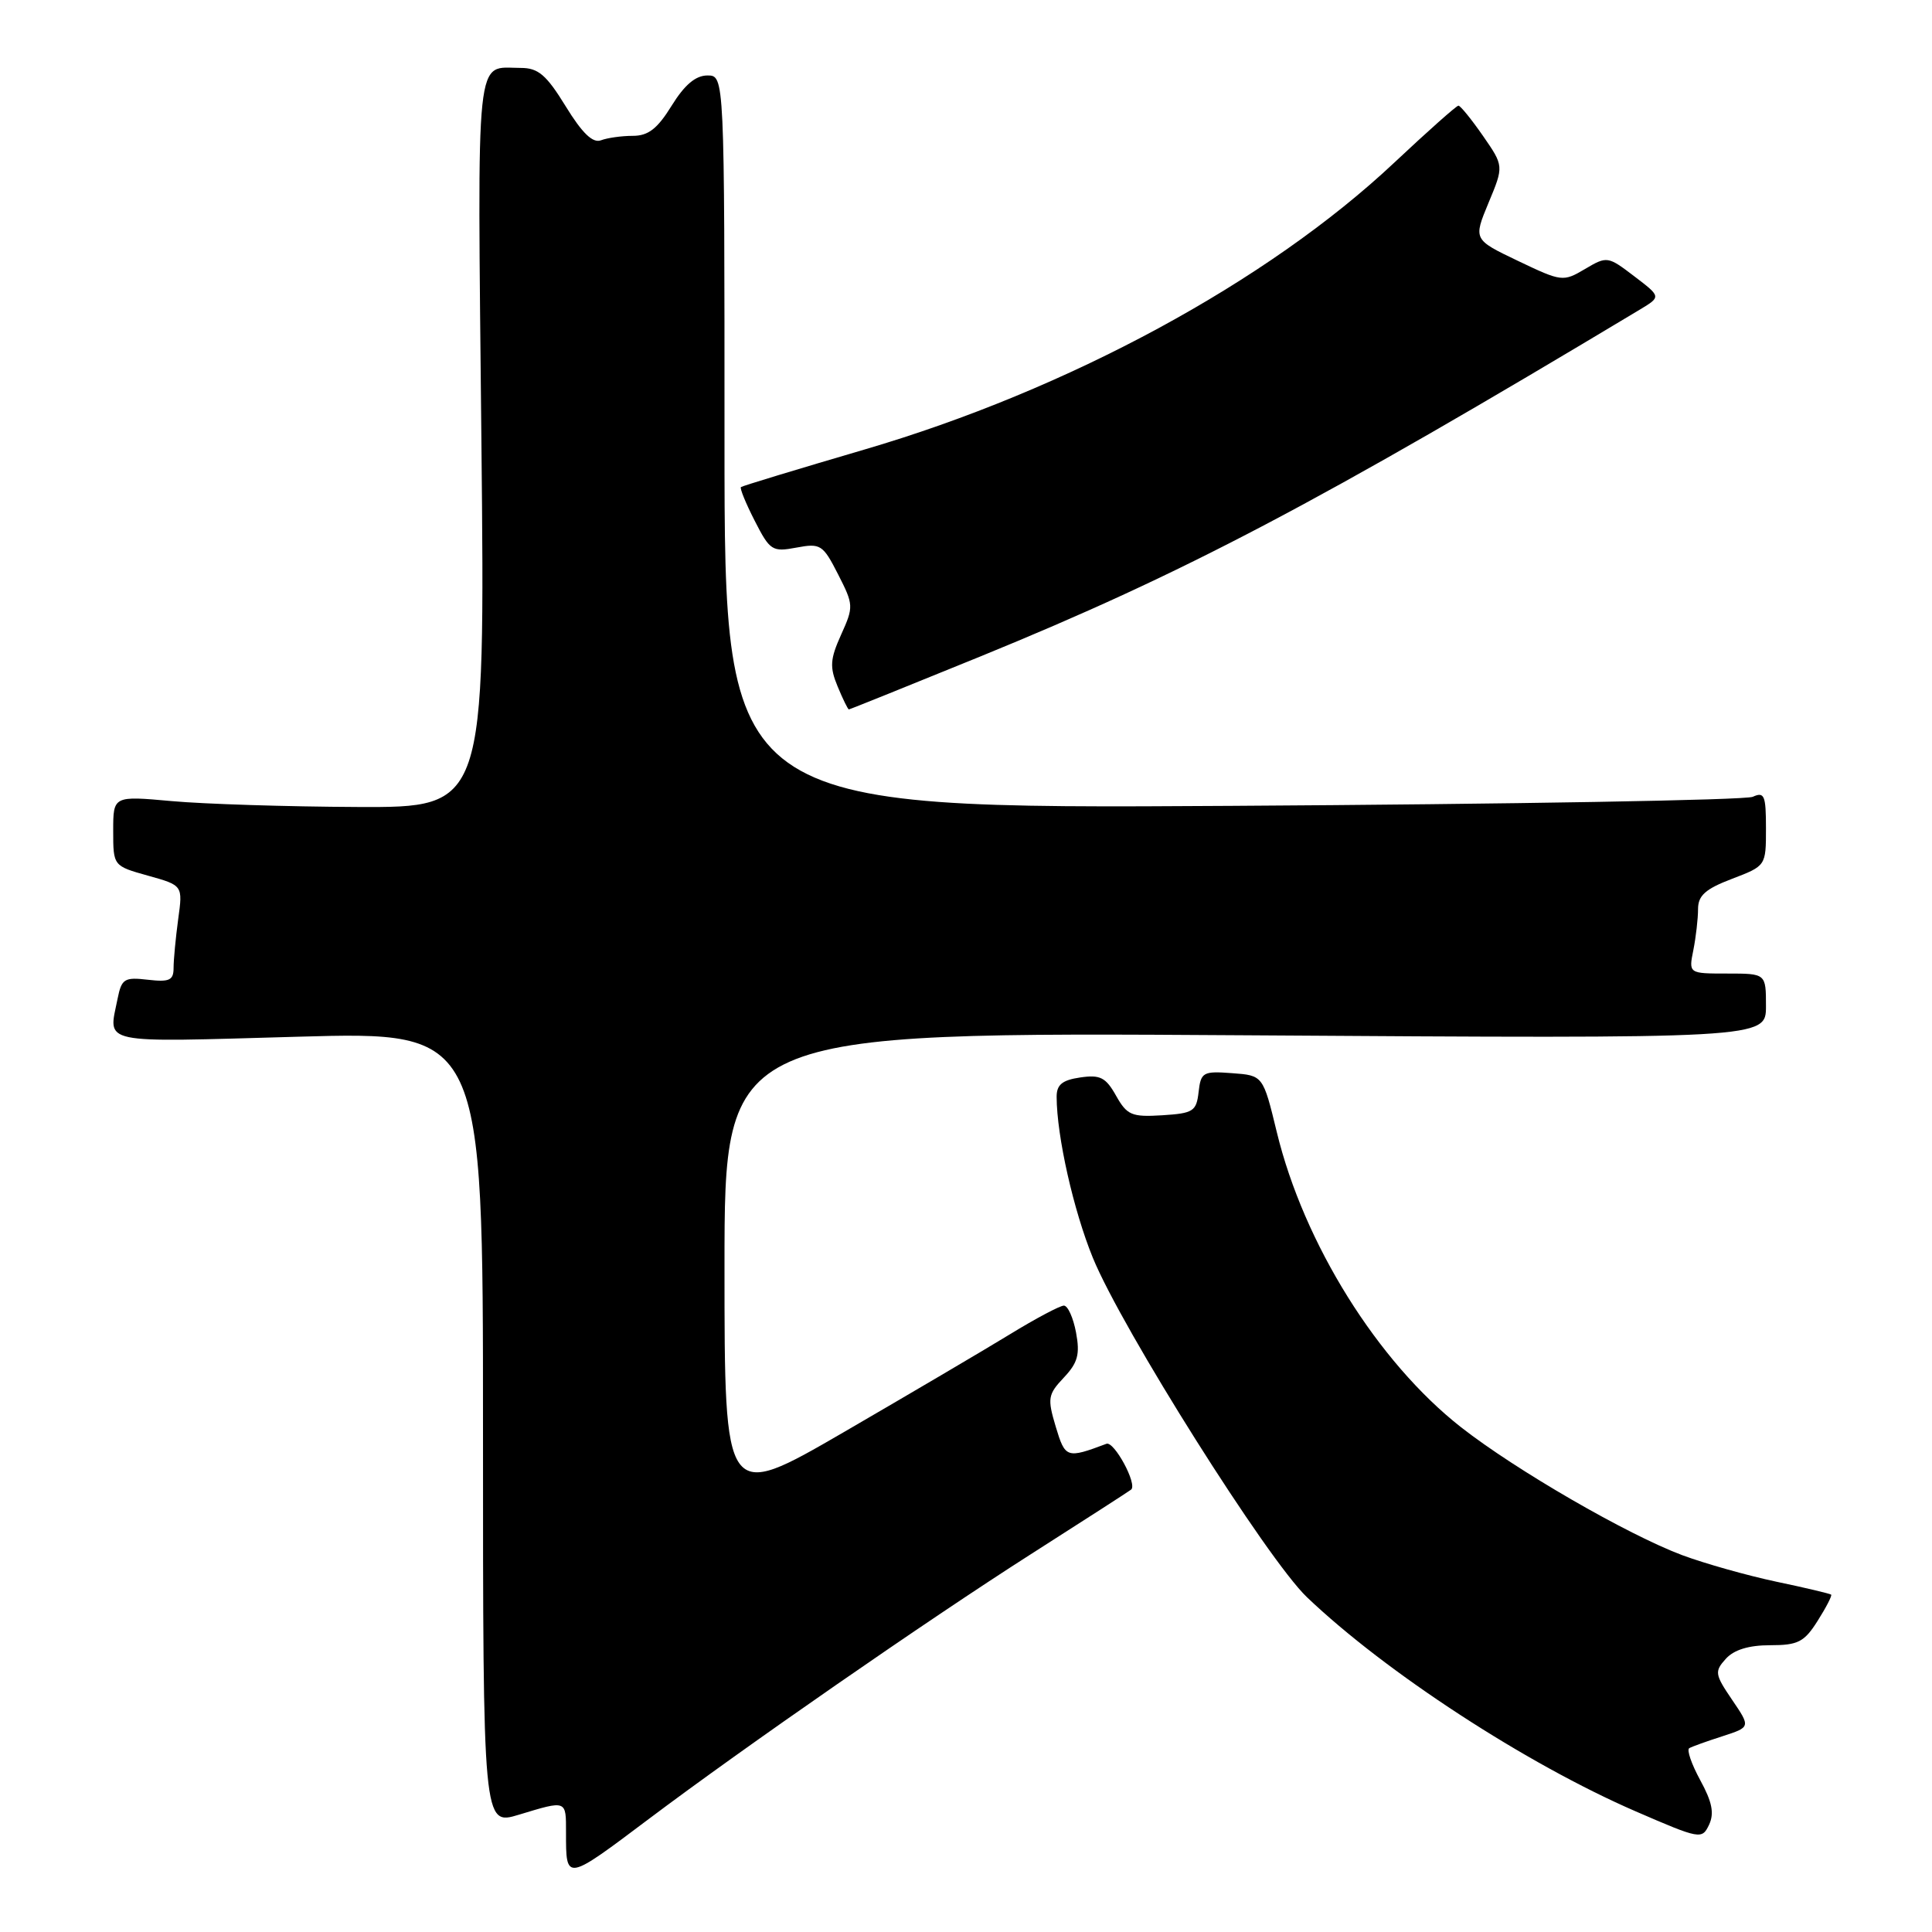 <?xml version="1.0" encoding="UTF-8" standalone="no"?>
<!DOCTYPE svg PUBLIC "-//W3C//DTD SVG 1.1//EN" "http://www.w3.org/Graphics/SVG/1.1/DTD/svg11.dtd" >
<svg xmlns="http://www.w3.org/2000/svg" xmlns:xlink="http://www.w3.org/1999/xlink" version="1.1" viewBox="0 0 256 256">
 <g >
 <path fill="currentColor"
d=" M 86.00 241.00 C 98.59 231.53 122.78 214.76 136.50 206.00 C 143.65 201.44 149.67 197.56 149.88 197.38 C 150.74 196.68 147.63 190.93 146.61 191.31 C 141.33 193.29 141.15 193.23 139.89 189.04 C 138.77 185.29 138.85 184.78 140.96 182.54 C 142.82 180.57 143.12 179.45 142.58 176.56 C 142.21 174.60 141.49 173.00 140.97 173.00 C 140.46 173.00 137.21 174.72 133.77 176.83 C 130.32 178.94 120.41 184.77 111.75 189.80 C 96.00 198.93 96.00 198.93 96.00 167.84 C 96.00 136.74 96.00 136.74 165.00 137.18 C 234.00 137.63 234.00 137.63 234.00 133.32 C 234.00 129.00 234.00 129.00 228.88 129.00 C 223.75 129.00 223.75 129.00 224.38 125.88 C 224.72 124.16 225.00 121.72 225.00 120.46 C 225.00 118.66 225.98 117.79 229.50 116.45 C 234.00 114.73 234.00 114.73 234.00 109.76 C 234.00 105.39 233.79 104.88 232.25 105.58 C 231.29 106.02 200.24 106.56 163.25 106.78 C 96.00 107.19 96.00 107.19 96.00 58.59 C 96.00 10.00 96.00 10.00 93.74 10.00 C 92.17 10.00 90.71 11.24 89.00 14.00 C 87.11 17.06 85.90 18.00 83.85 18.00 C 82.37 18.00 80.47 18.27 79.63 18.59 C 78.55 19.00 77.15 17.66 74.96 14.09 C 72.39 9.91 71.32 9.00 69.00 9.00 C 62.91 9.00 63.26 5.68 63.79 58.55 C 64.28 107.00 64.28 107.00 47.39 106.93 C 38.10 106.89 27.01 106.54 22.75 106.15 C 15.00 105.45 15.00 105.45 15.00 110.09 C 15.00 114.74 15.00 114.74 19.61 116.03 C 24.23 117.32 24.23 117.32 23.61 121.80 C 23.28 124.26 23.00 127.17 23.00 128.25 C 23.00 129.90 22.45 130.15 19.58 129.82 C 16.48 129.46 16.11 129.69 15.58 132.34 C 14.36 138.45 12.79 138.12 39.50 137.37 C 64.00 136.68 64.00 136.68 64.00 189.29 C 64.00 241.90 64.00 241.90 68.75 240.46 C 75.13 238.53 75.00 238.48 75.00 242.83 C 75.00 249.32 74.91 249.34 86.00 241.00 Z  M 225.29 235.88 C 224.13 233.75 223.47 231.84 223.84 231.64 C 224.20 231.43 226.18 230.72 228.24 230.06 C 231.97 228.85 231.97 228.85 229.51 225.23 C 227.22 221.86 227.16 221.48 228.68 219.80 C 229.76 218.60 231.73 218.00 234.56 218.00 C 238.25 218.00 239.07 217.58 240.84 214.78 C 241.97 213.00 242.77 211.44 242.64 211.30 C 242.50 211.17 239.23 210.39 235.36 209.58 C 231.50 208.76 225.90 207.18 222.91 206.07 C 215.63 203.34 200.87 194.81 193.60 189.12 C 182.56 180.47 172.76 164.77 169.18 150.00 C 167.36 142.50 167.36 142.50 163.25 142.20 C 159.41 141.91 159.12 142.07 158.82 144.70 C 158.53 147.26 158.11 147.52 154.00 147.78 C 149.95 148.03 149.34 147.77 147.88 145.18 C 146.52 142.76 145.78 142.38 143.13 142.77 C 140.74 143.12 140.00 143.73 140.01 145.36 C 140.03 150.56 142.24 160.38 144.81 166.67 C 148.67 176.10 167.90 206.60 173.17 211.63 C 183.59 221.58 202.24 233.73 216.75 240.02 C 225.29 243.72 225.52 243.76 226.46 241.79 C 227.17 240.27 226.87 238.77 225.29 235.88 Z  M 129.94 86.97 C 156.99 75.92 174.53 66.69 217.31 41.01 C 220.11 39.32 220.11 39.32 216.55 36.61 C 213.05 33.94 212.94 33.92 210.03 35.64 C 207.12 37.36 206.94 37.34 201.14 34.57 C 195.22 31.74 195.22 31.74 197.24 26.87 C 199.27 22.00 199.27 22.00 196.50 18.00 C 194.97 15.80 193.51 14.00 193.25 14.00 C 192.99 14.00 189.18 17.39 184.77 21.53 C 167.96 37.34 141.50 51.67 114.50 59.58 C 105.70 62.16 98.36 64.39 98.18 64.54 C 98.00 64.69 98.82 66.69 100.00 69.00 C 102.02 72.96 102.33 73.16 105.53 72.56 C 108.73 71.96 109.04 72.16 111.05 76.10 C 113.11 80.14 113.13 80.39 111.45 84.10 C 109.99 87.34 109.92 88.39 110.99 90.96 C 111.68 92.63 112.35 94.00 112.48 94.00 C 112.61 94.00 120.47 90.83 129.94 86.97 Z "/>
</g>
</svg>